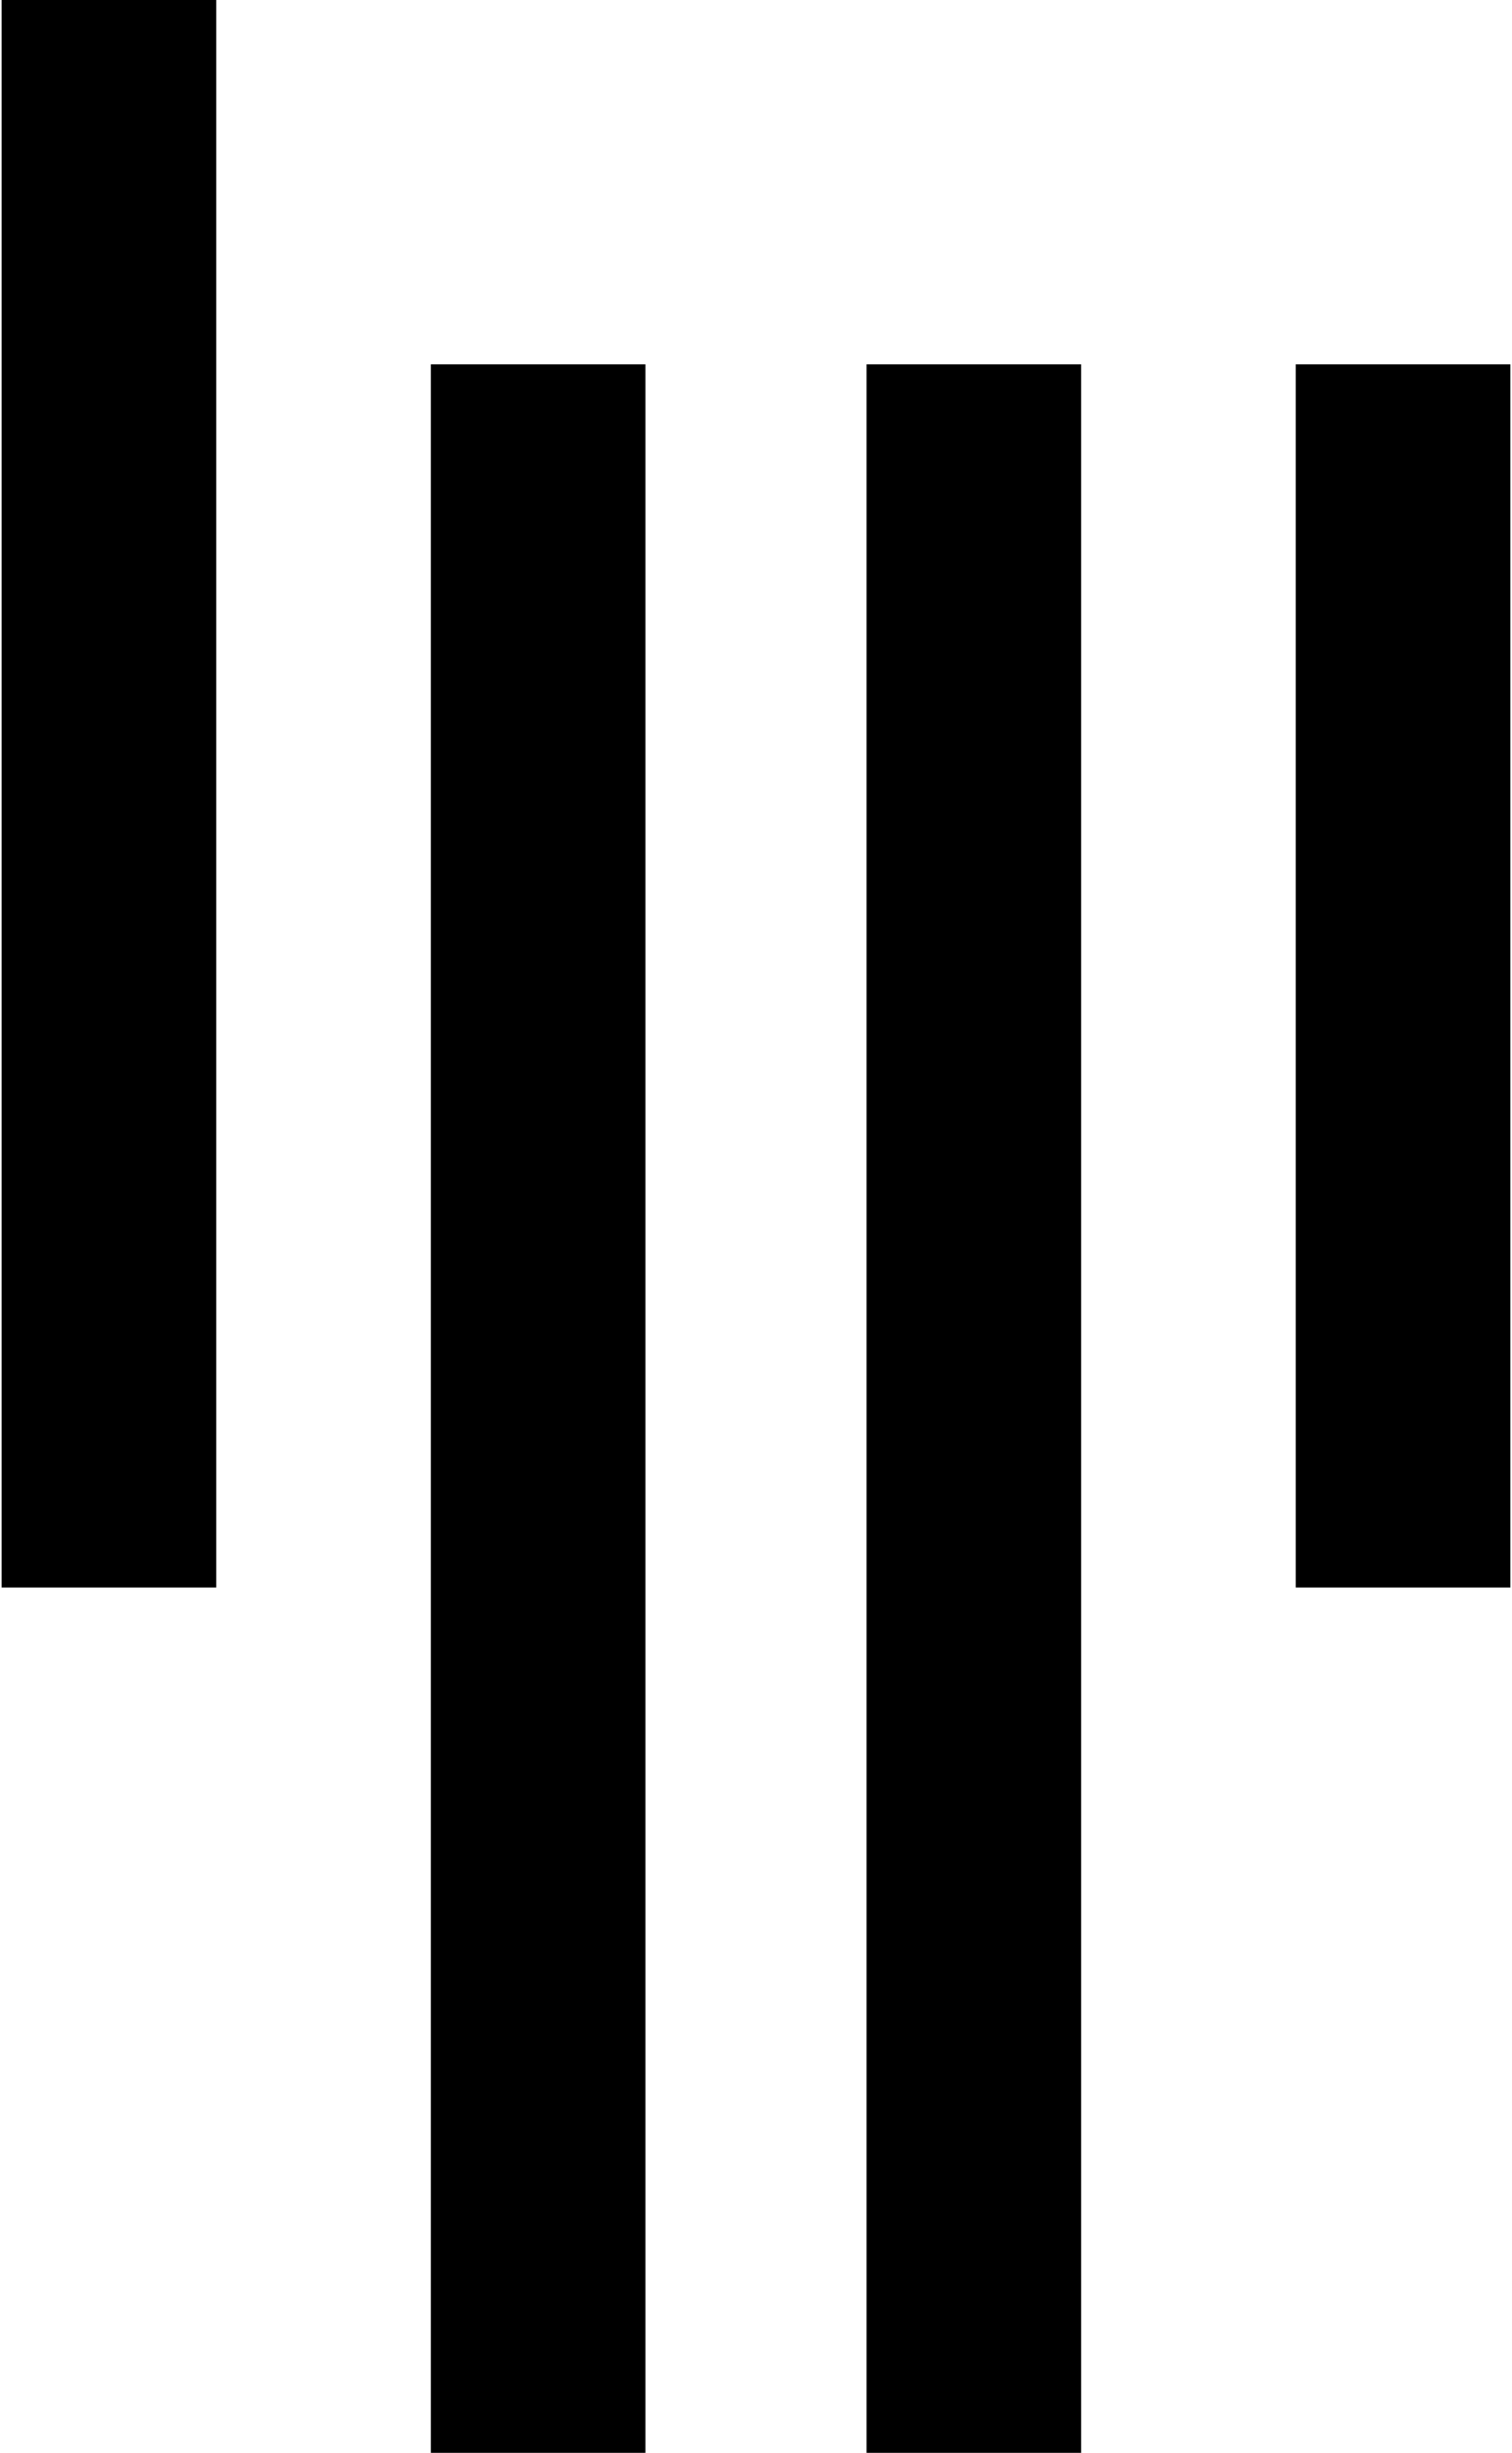 <svg xmlns="http://www.w3.org/2000/svg" width="58.125" height="94.25" viewBox="0 0 58.125 94.25"><path d="M.062 0h8.25v61H.062zm49.75 14h8.25v47h-8.25zm-33.25 0h8.25v80.25h-8.25zm16.75 0h8.25v80.25h-8.25z"/></svg>